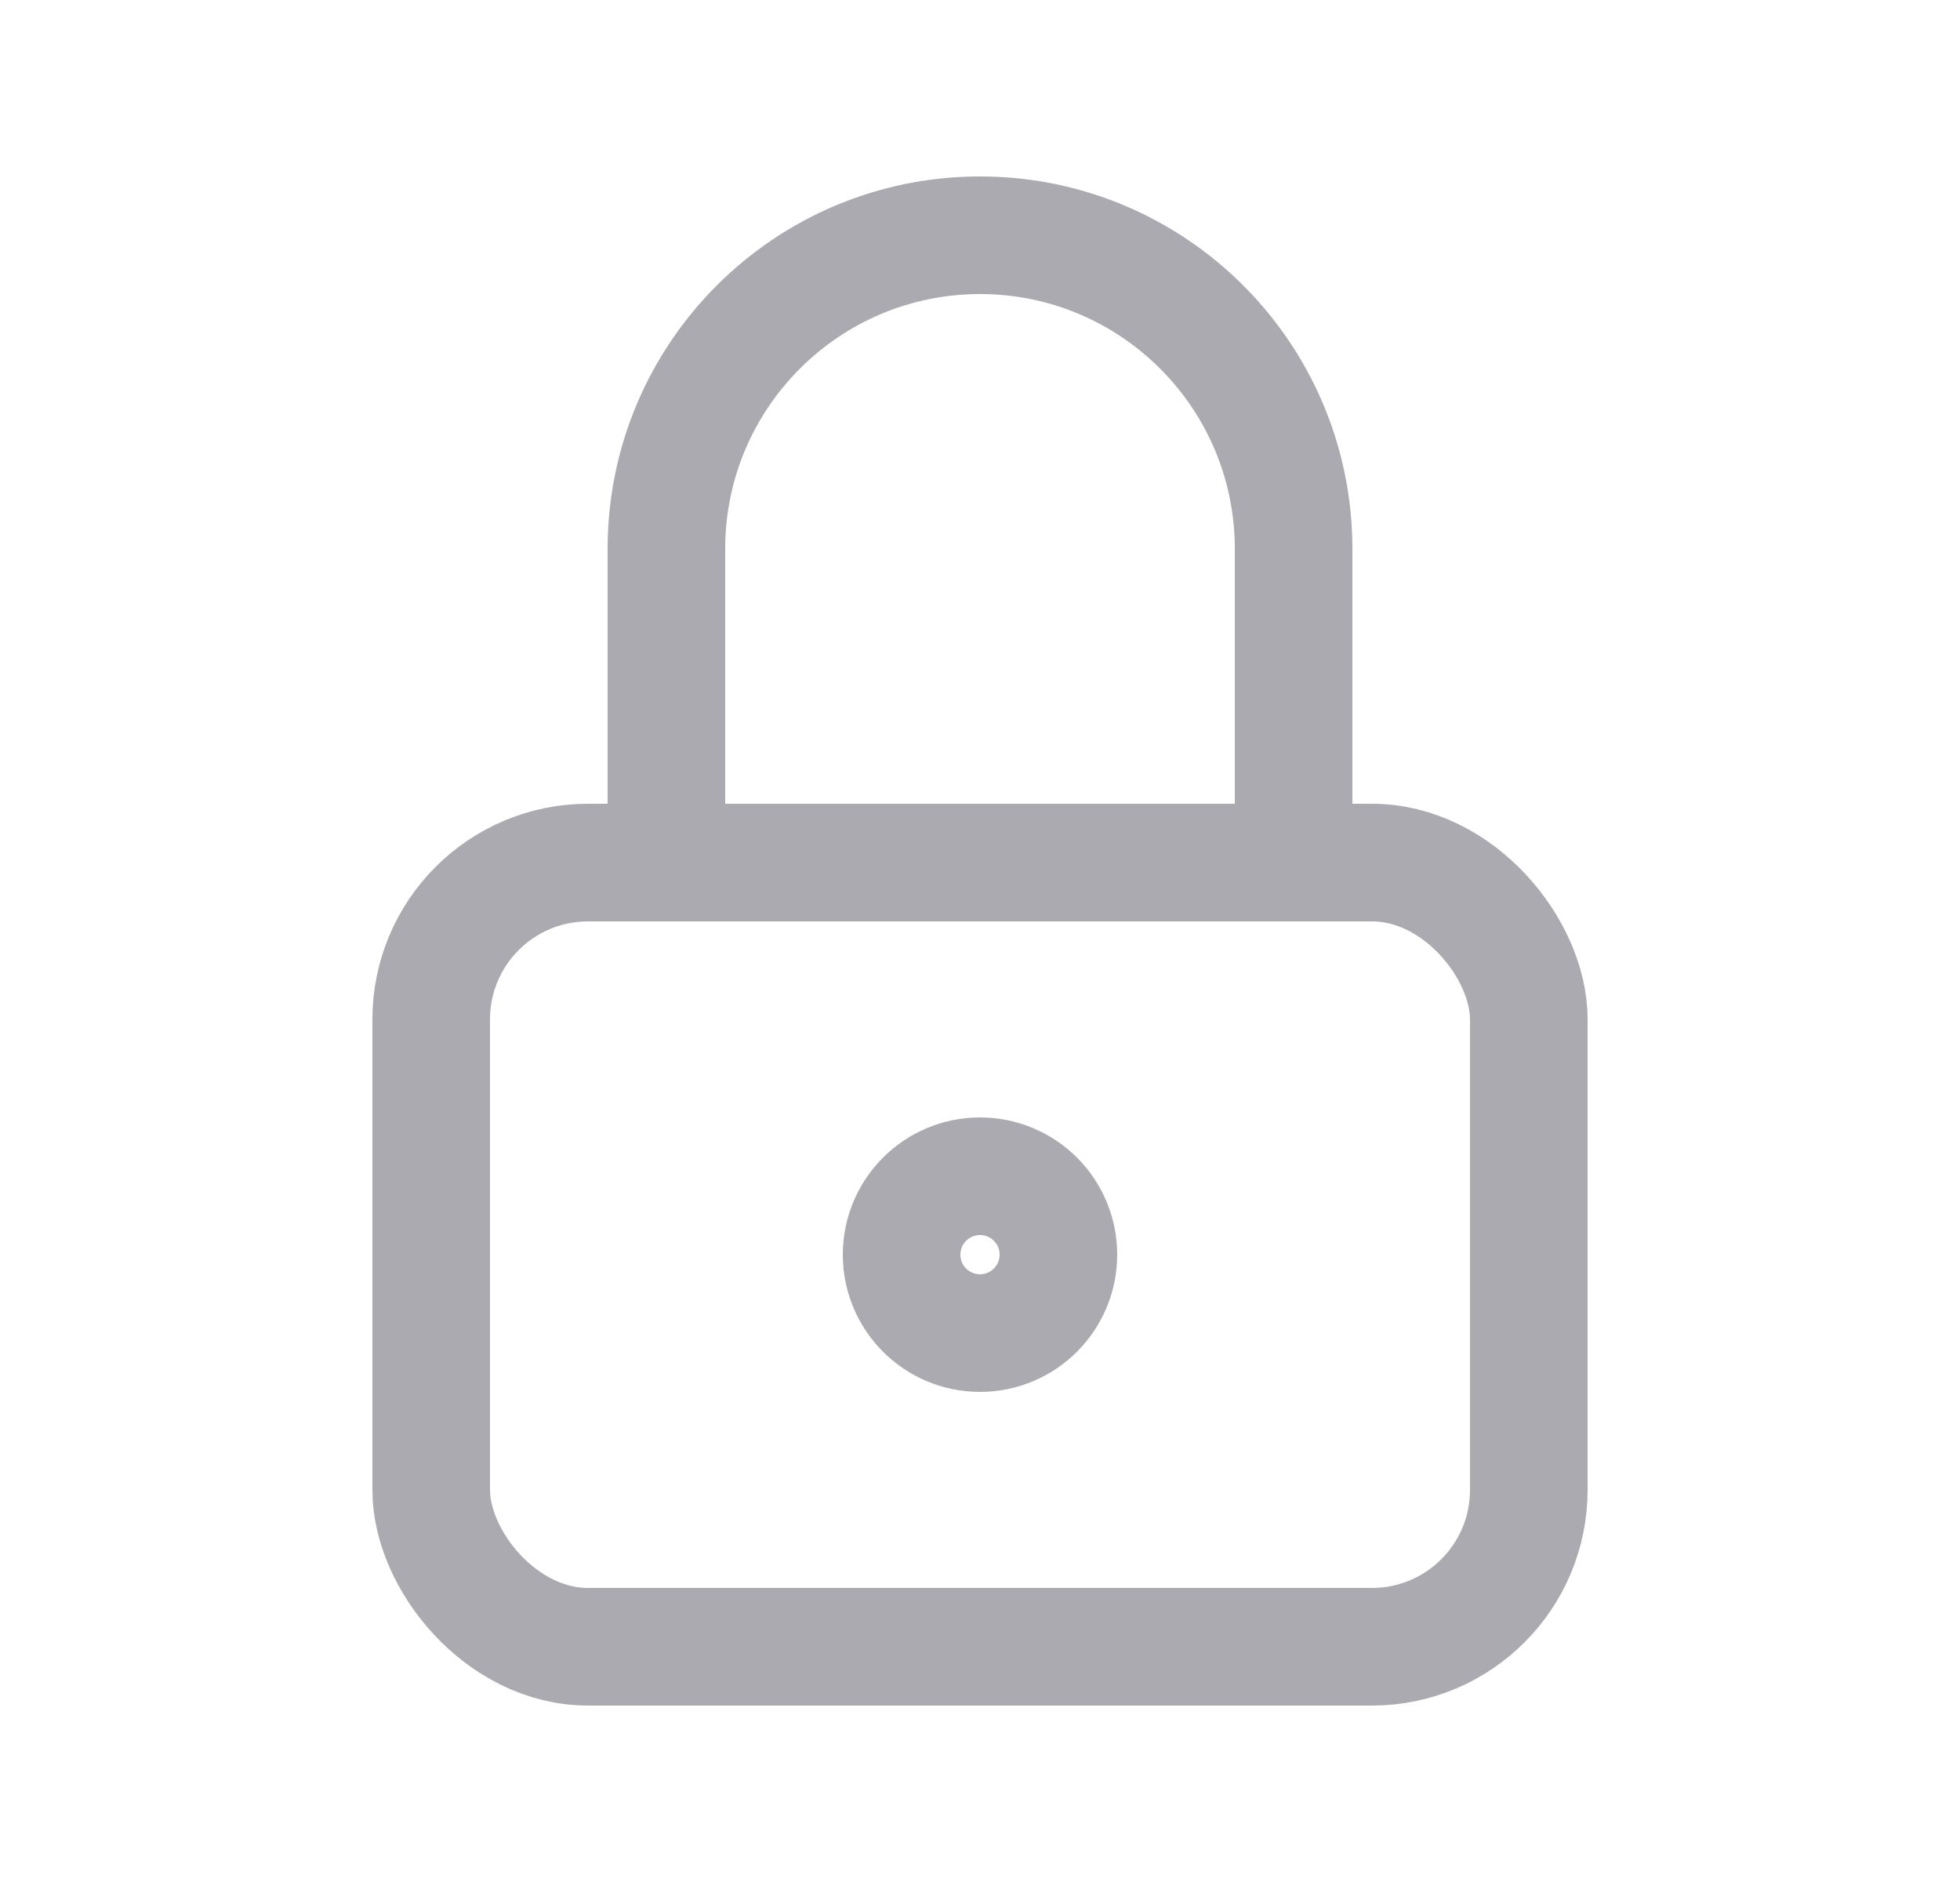 <svg width="25" height="24" viewBox="0 0 25 24" fill="none" xmlns="http://www.w3.org/2000/svg">
<rect x="5.5" y="11" width="14" height="10" rx="2" stroke="#ACAAB1" stroke-width="1.5" stroke-linecap="round" stroke-linejoin="round"/>
<circle cx="12.5" cy="16" r="1" stroke="#ACAAB1" stroke-width="1.5" stroke-linecap="round" stroke-linejoin="round"/>
<path d="M8.5 11V7C8.5 4.791 10.291 3 12.5 3C14.709 3 16.5 4.791 16.5 7V11" stroke="#ACAAB1" stroke-width="1.5" stroke-linecap="round" stroke-linejoin="round"/>
</svg>
